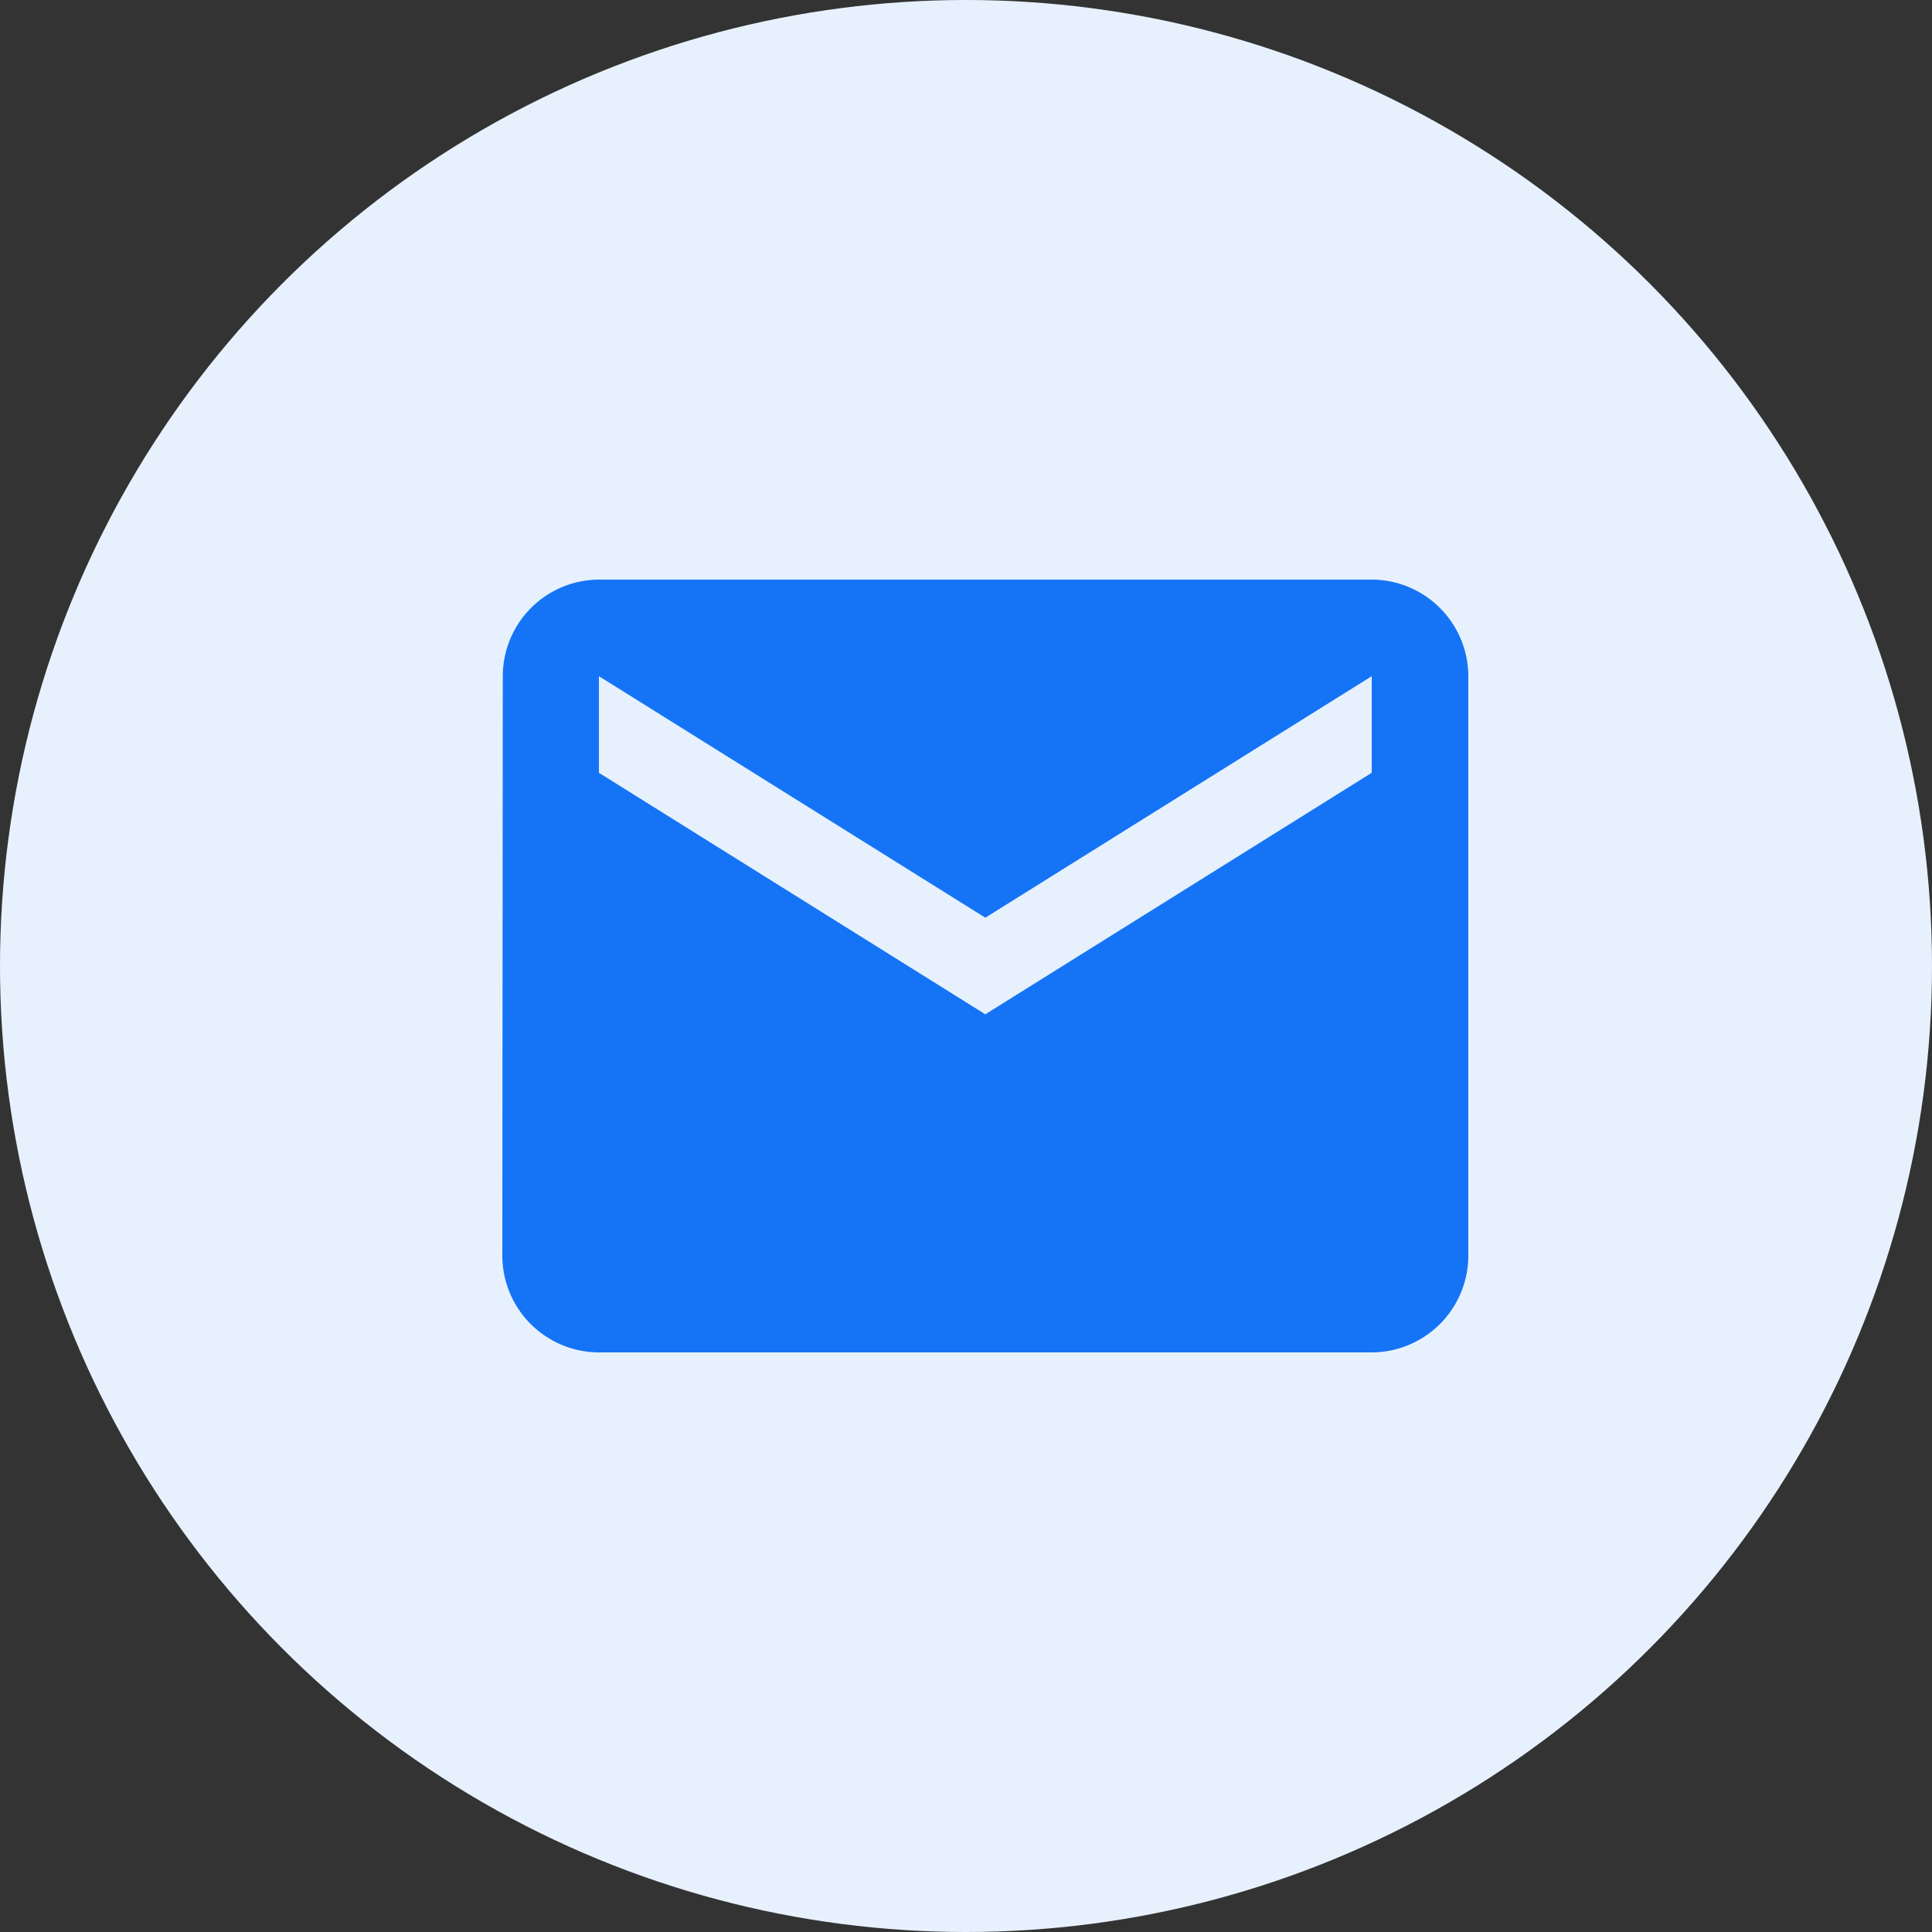 <svg xmlns="http://www.w3.org/2000/svg" width="50" height="50" viewBox="0 0 50 50"><rect x="0" y="0" width="50" height="50" fill="#333333" stroke="none"/><defs><style>.a{fill:#e7f1fe;}.b{fill:#1574f6;}</style></defs><g transform="translate(-512 -545)"><circle class="a" cx="25" cy="25" r="25" transform="translate(512 545)"/><path class="b" d="M25.5,6H5.5A2.5,2.5,0,0,0,3.012,8.5L3,23.5A2.507,2.507,0,0,0,5.5,26h20A2.507,2.507,0,0,0,28,23.5V8.5A2.507,2.507,0,0,0,25.5,6Zm0,5-10,6.25L5.5,11V8.5l10,6.25,10-6.25Z" transform="translate(522 554)"/></g></svg>